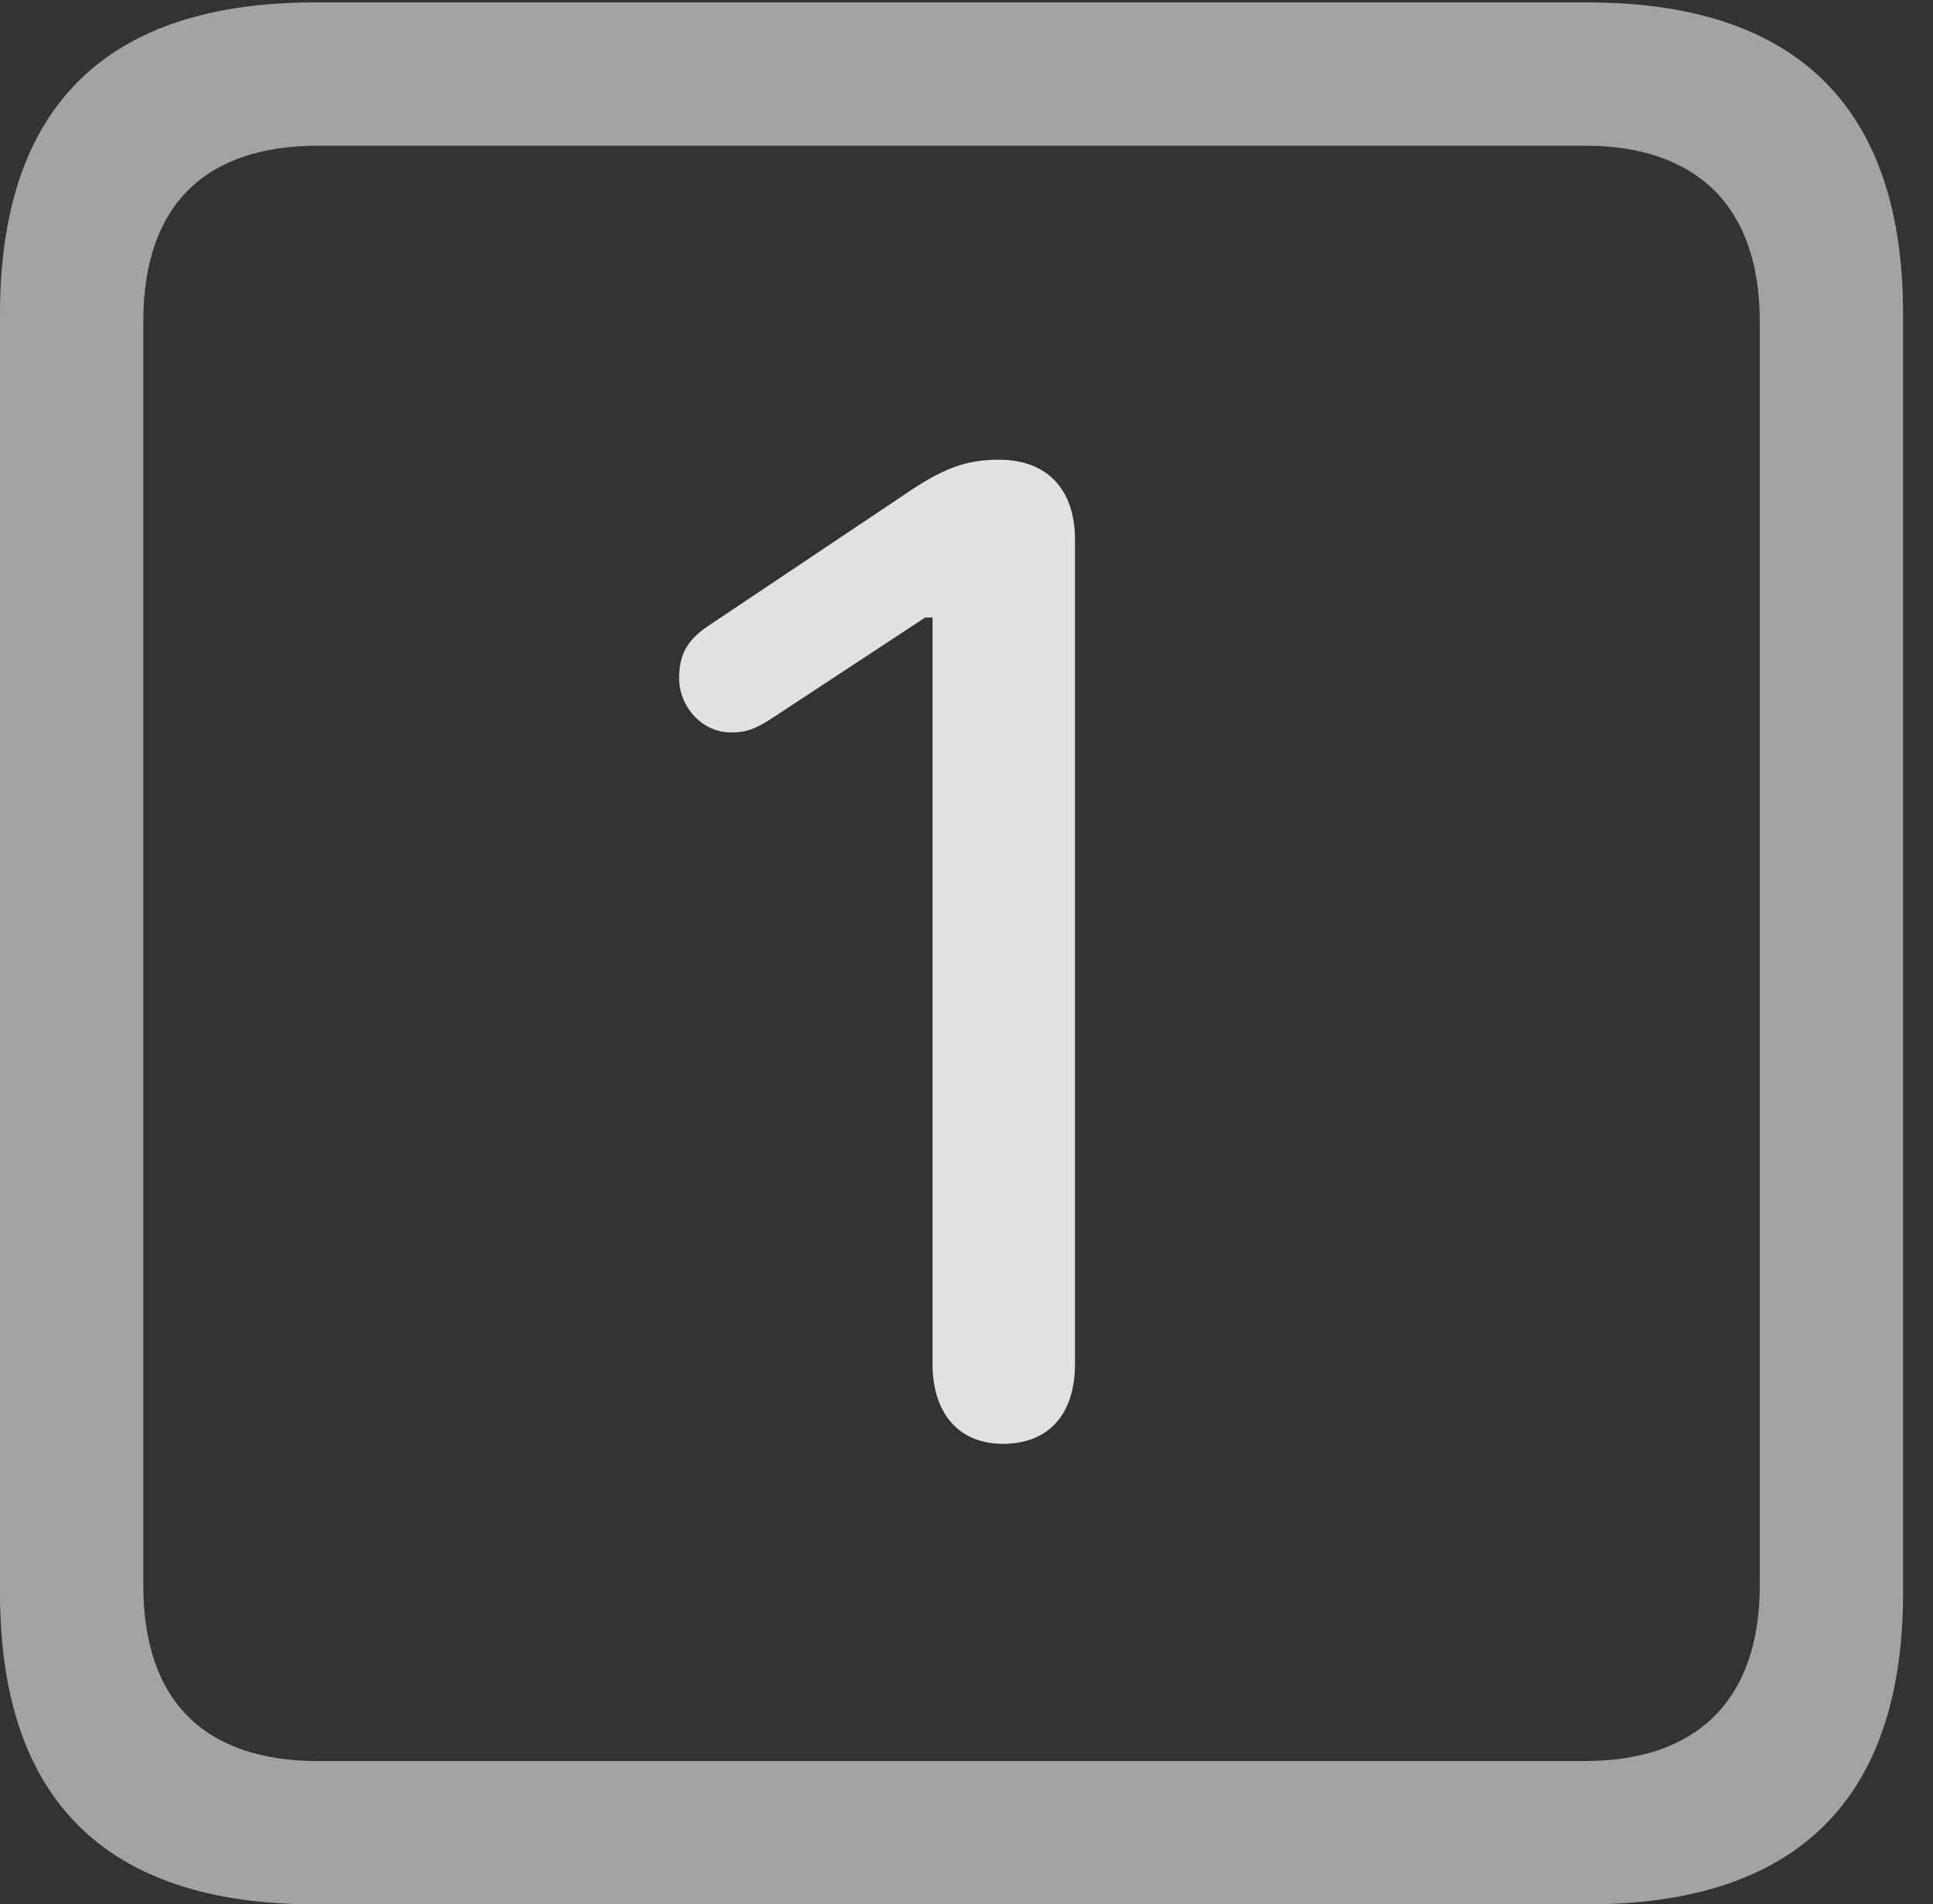 <?xml version="1.0" encoding="UTF-8"?>
<!--Generator: Apple Native CoreSVG 232.5-->
<!DOCTYPE svg
PUBLIC "-//W3C//DTD SVG 1.1//EN"
       "http://www.w3.org/Graphics/SVG/1.1/DTD/svg11.dtd">
<svg version="1.1" xmlns="http://www.w3.org/2000/svg" xmlns:xlink="http://www.w3.org/1999/xlink" width="23.32" height="22.979">
 <rect width="100%" height="100%" fill="#333333" stroke="none"/>
 <g>
  <rect height="22.979" opacity="0" width="23.32" x="0" y="0"/>
  <path d="M3.799 22.979L19.15 22.979C21.68 22.979 22.959 21.709 22.959 19.219L22.959 3.789C22.959 1.299 21.68 0.029 19.15 0.029L3.799 0.029C1.279 0.029 0 1.289 0 3.789L0 19.219C0 21.719 1.279 22.979 3.799 22.979ZM3.838 21.25C2.471 21.25 1.729 20.527 1.729 19.131L1.729 3.877C1.729 2.48 2.471 1.758 3.838 1.758L19.121 1.758C20.459 1.758 21.23 2.48 21.23 3.877L21.23 19.131C21.23 20.527 20.459 21.25 19.121 21.25Z" fill="#ffffff" fill-opacity="0.55"/>
  <path d="M12.1 17.422C12.656 17.422 12.969 17.061 12.969 16.455L12.969 6.514C12.969 5.898 12.627 5.547 12.051 5.547C11.65 5.547 11.367 5.654 10.898 5.977L8.535 7.559C8.291 7.725 8.193 7.9 8.193 8.184C8.193 8.525 8.467 8.838 8.818 8.838C8.984 8.838 9.102 8.809 9.336 8.652L11.162 7.451L11.25 7.451L11.25 16.455C11.25 17.061 11.572 17.422 12.1 17.422Z" fill="#ffffff" fill-opacity="0.85"/>
 </g>
</svg>
